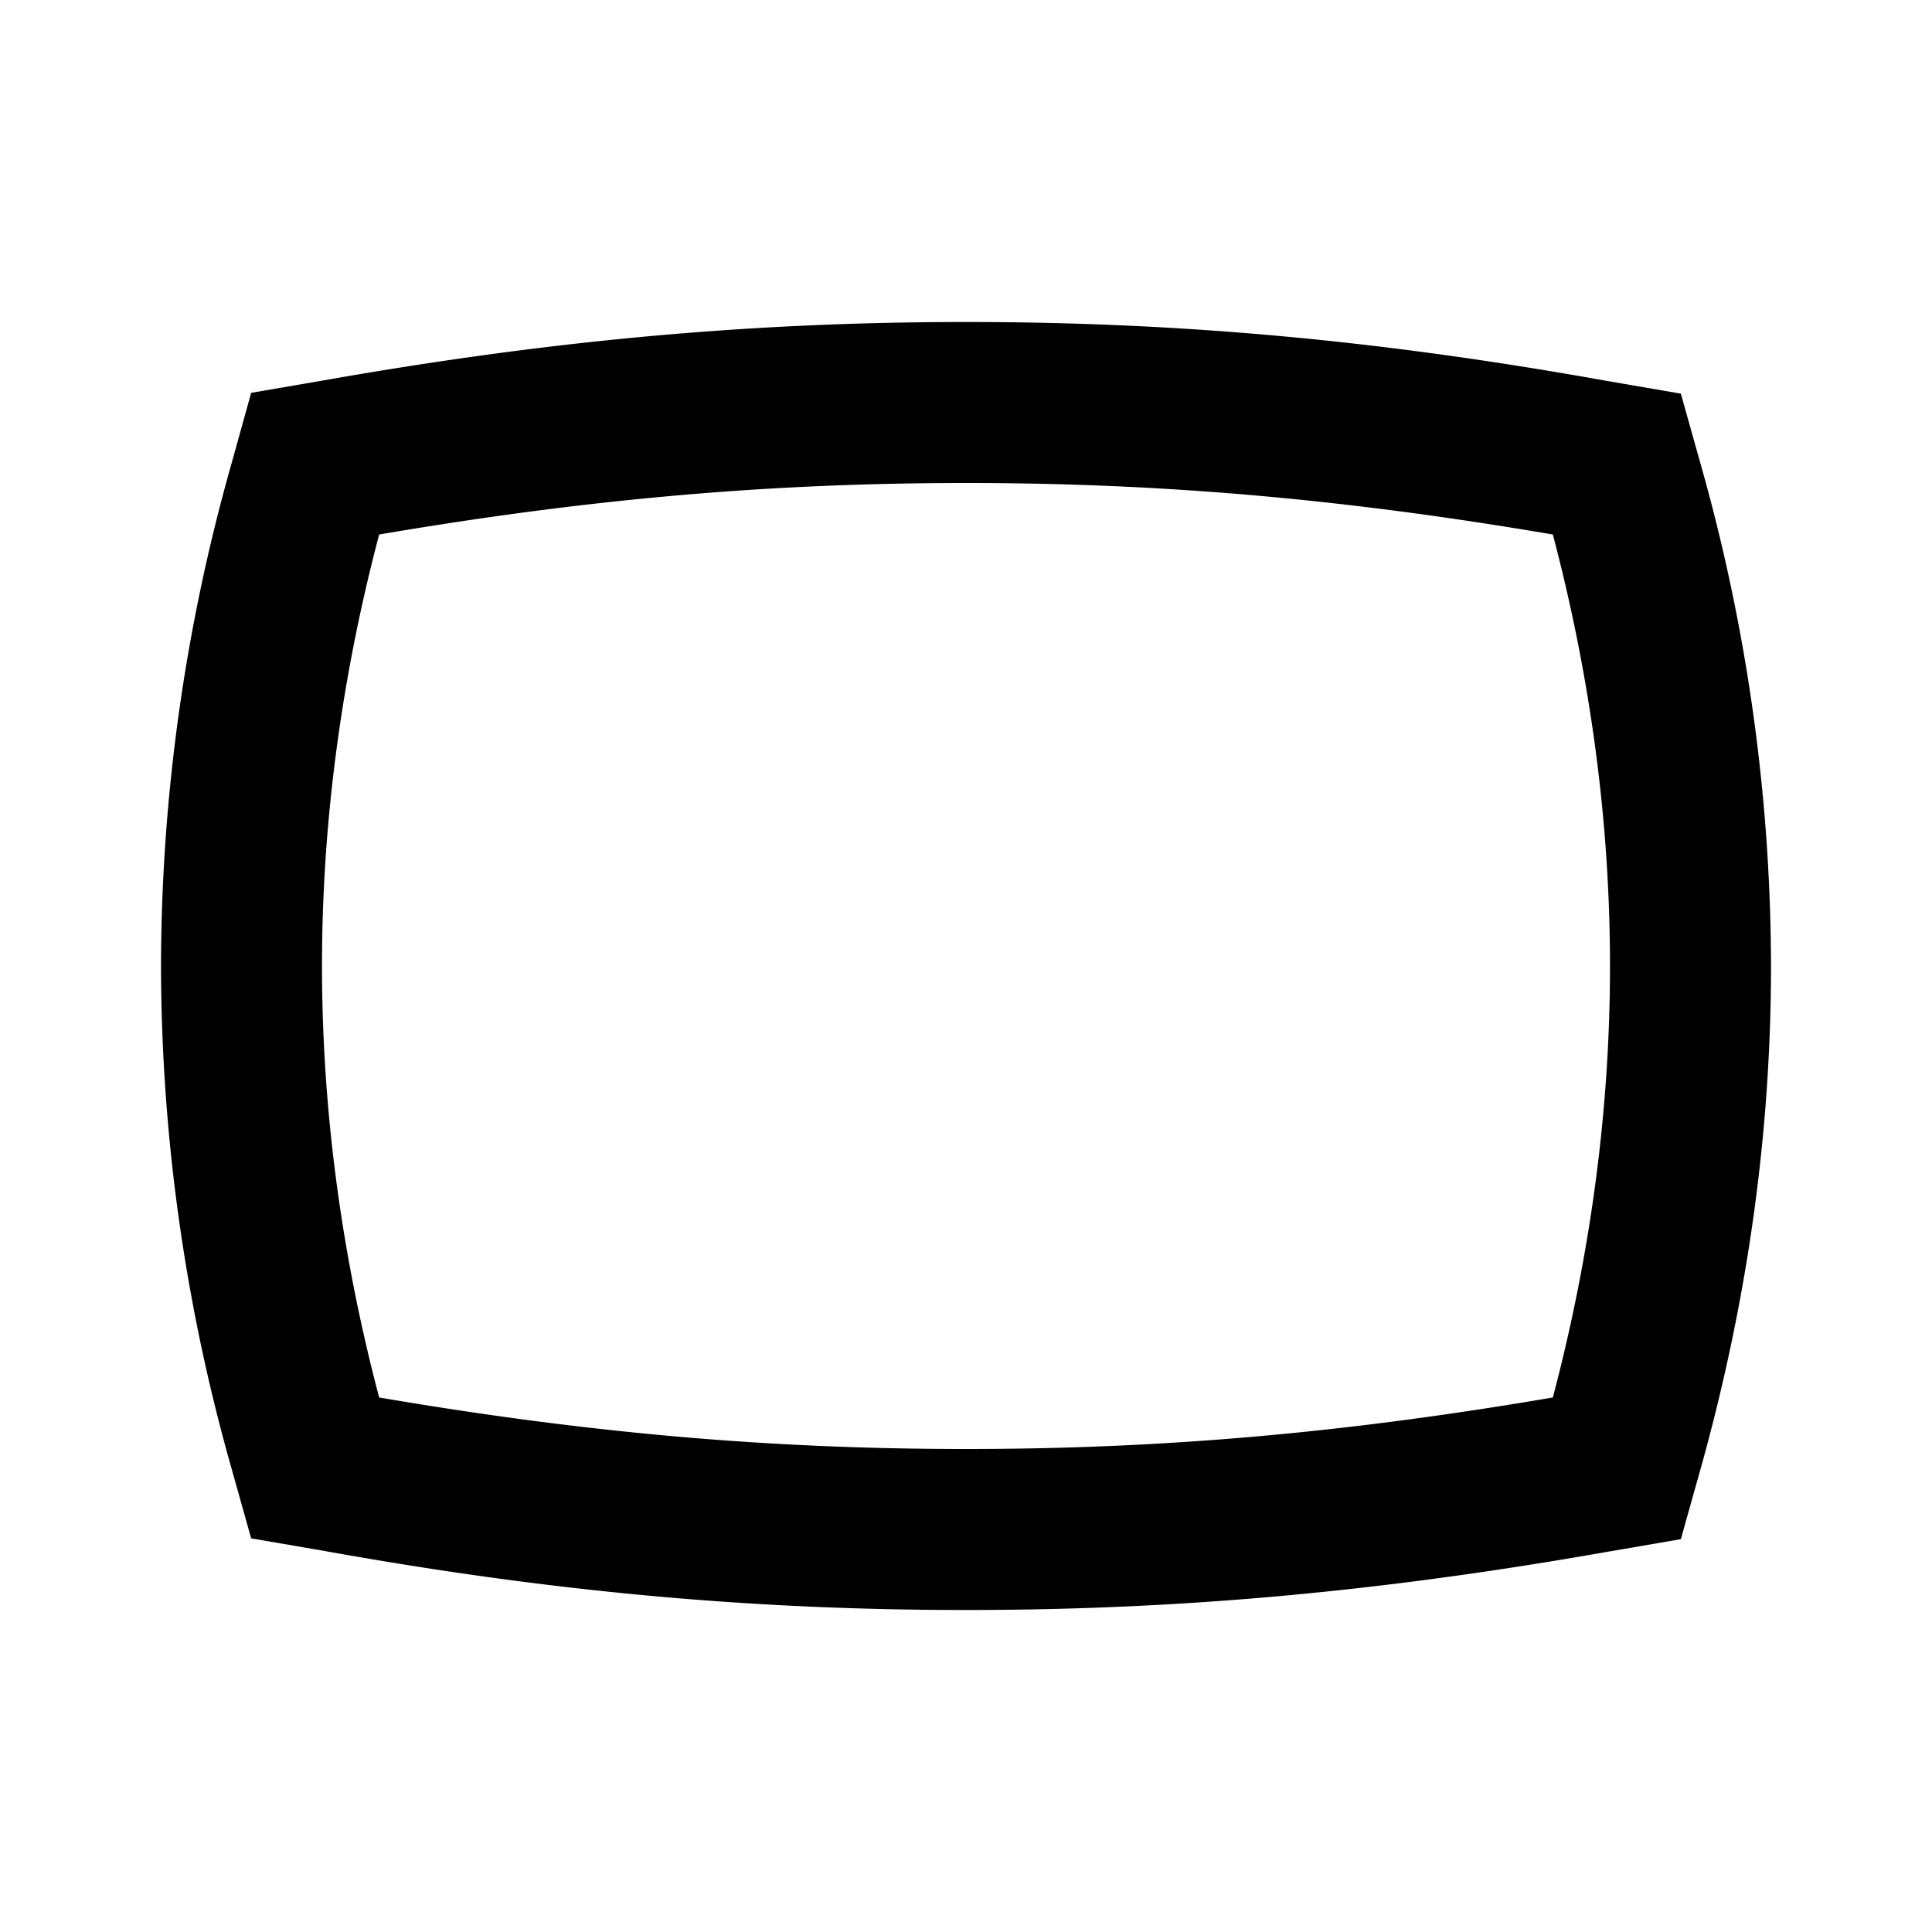 <svg xmlns="http://www.w3.org/2000/svg" viewBox="0 0 24 24"><path d="M12 4c-2.73 0-5.22.24-7.95.72l-.93.16-.25.9A23 23 0 0 0 2 12a23 23 0 0 0 .87 6.22l.25.89.93.16c2.73.49 5.22.73 7.95.73s5.22-.24 7.95-.72l.93-.16.25-.89c.58-2.08.87-4.16.87-6.23a23 23 0 0 0-.87-6.22l-.25-.89-.93-.16C17.22 4.24 14.73 4 12 4zm0 2c2.45 0 4.71.2 7.29.64.47 1.78.71 3.58.71 5.36s-.24 3.58-.71 5.36c-2.58.44-4.84.64-7.29.64s-4.71-.2-7.29-.64C4.24 15.58 4 13.78 4 12s.24-3.58.71-5.36C7.29 6.2 9.55 6 12 6z"/></svg>